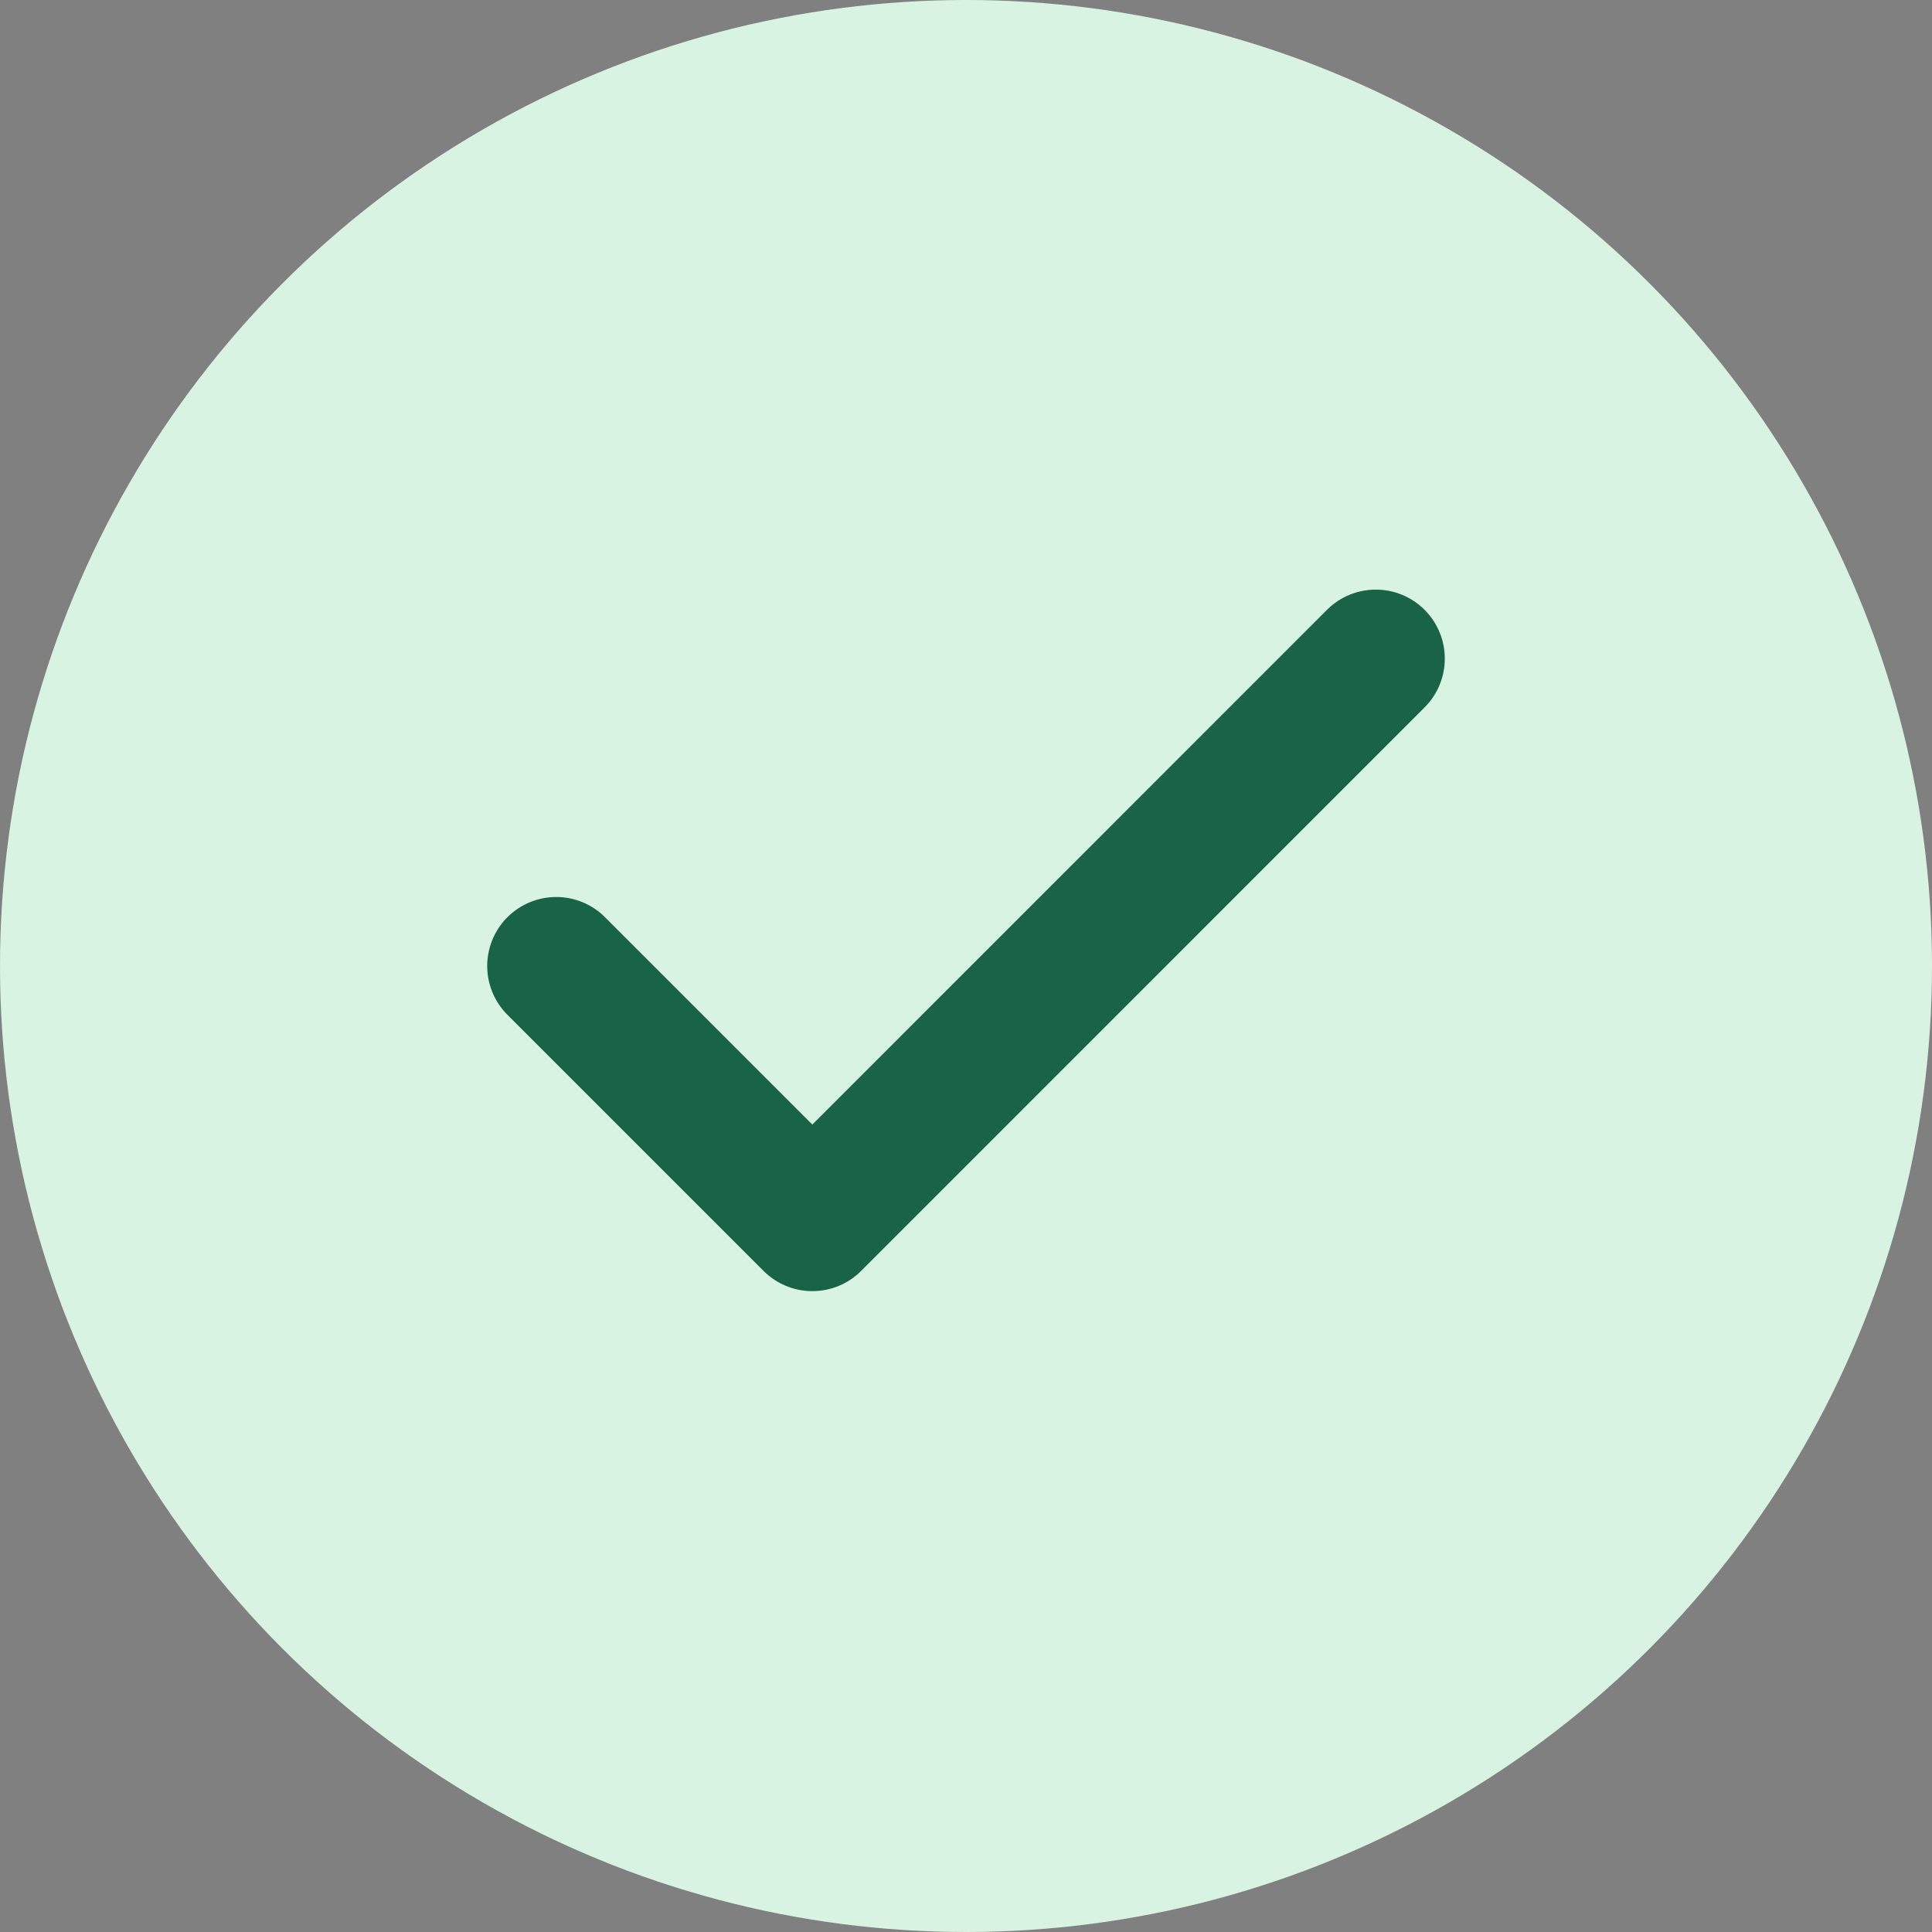 <svg width="28" height="28" viewBox="0 0 28 28" fill="none" xmlns="http://www.w3.org/2000/svg">
<rect x="0" y="0" width="28" height="28" fill="#808080" stroke="none"/>
<circle cx="14" cy="14" r="14" fill="#D8F3E2"/>
<path d="M19.939 9.545L11.773 17.712L8.061 14" stroke="#196346" stroke-width="2" stroke-linecap="round" stroke-linejoin="round"/>
</svg>
